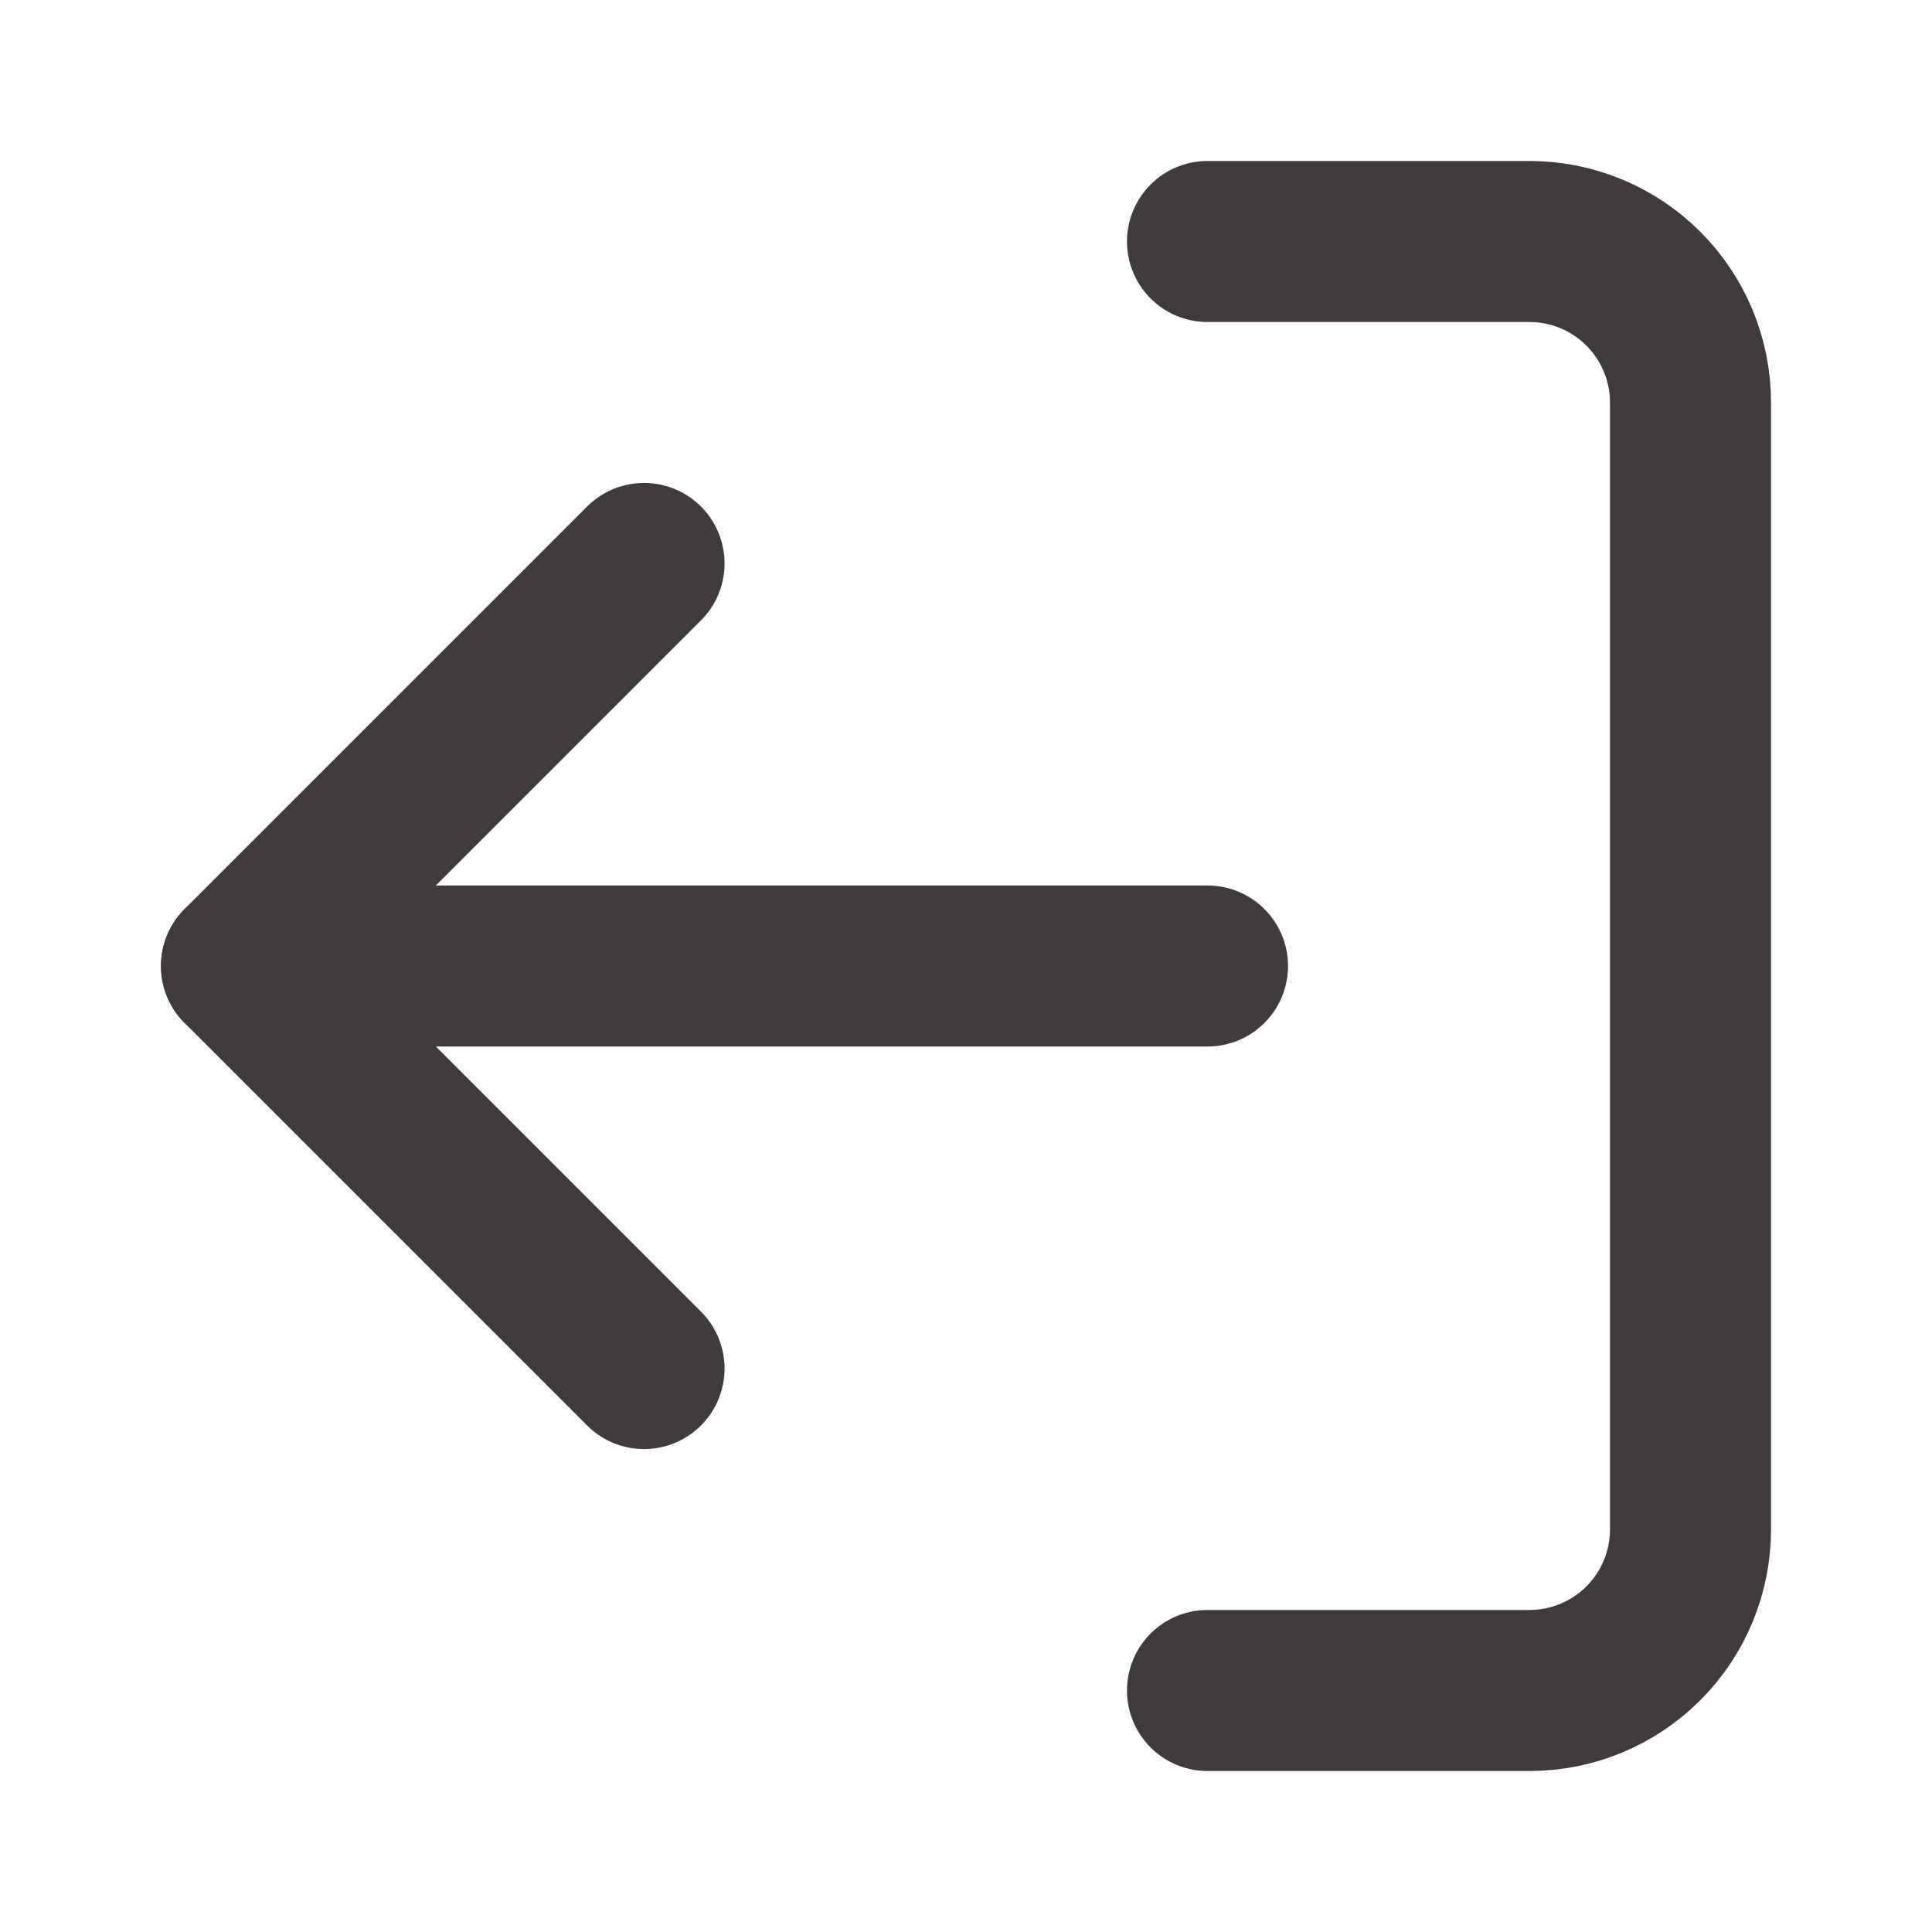 <svg width="17" height="17" viewBox="0 0 17 17" fill="none" xmlns="http://www.w3.org/2000/svg">
<path d="M10.625 2.125L13.458 2.125C13.834 2.125 14.194 2.274 14.46 2.54C14.726 2.806 14.875 3.166 14.875 3.542L14.875 13.458C14.875 13.834 14.726 14.194 14.46 14.46C14.194 14.726 13.834 14.875 13.458 14.875L10.625 14.875" stroke="#3F3B3B" stroke-width="1.417" stroke-linecap="round" stroke-linejoin="round"/>
<path d="M5.667 4.958L2.125 8.5L5.667 12.042" stroke="#3F3B3B" stroke-width="1.417" stroke-linecap="round" stroke-linejoin="round"/>
<path d="M2.125 8.5L10.625 8.5" stroke="#3F3B3B" stroke-width="1.417" stroke-linecap="round" stroke-linejoin="round"/>
</svg>
